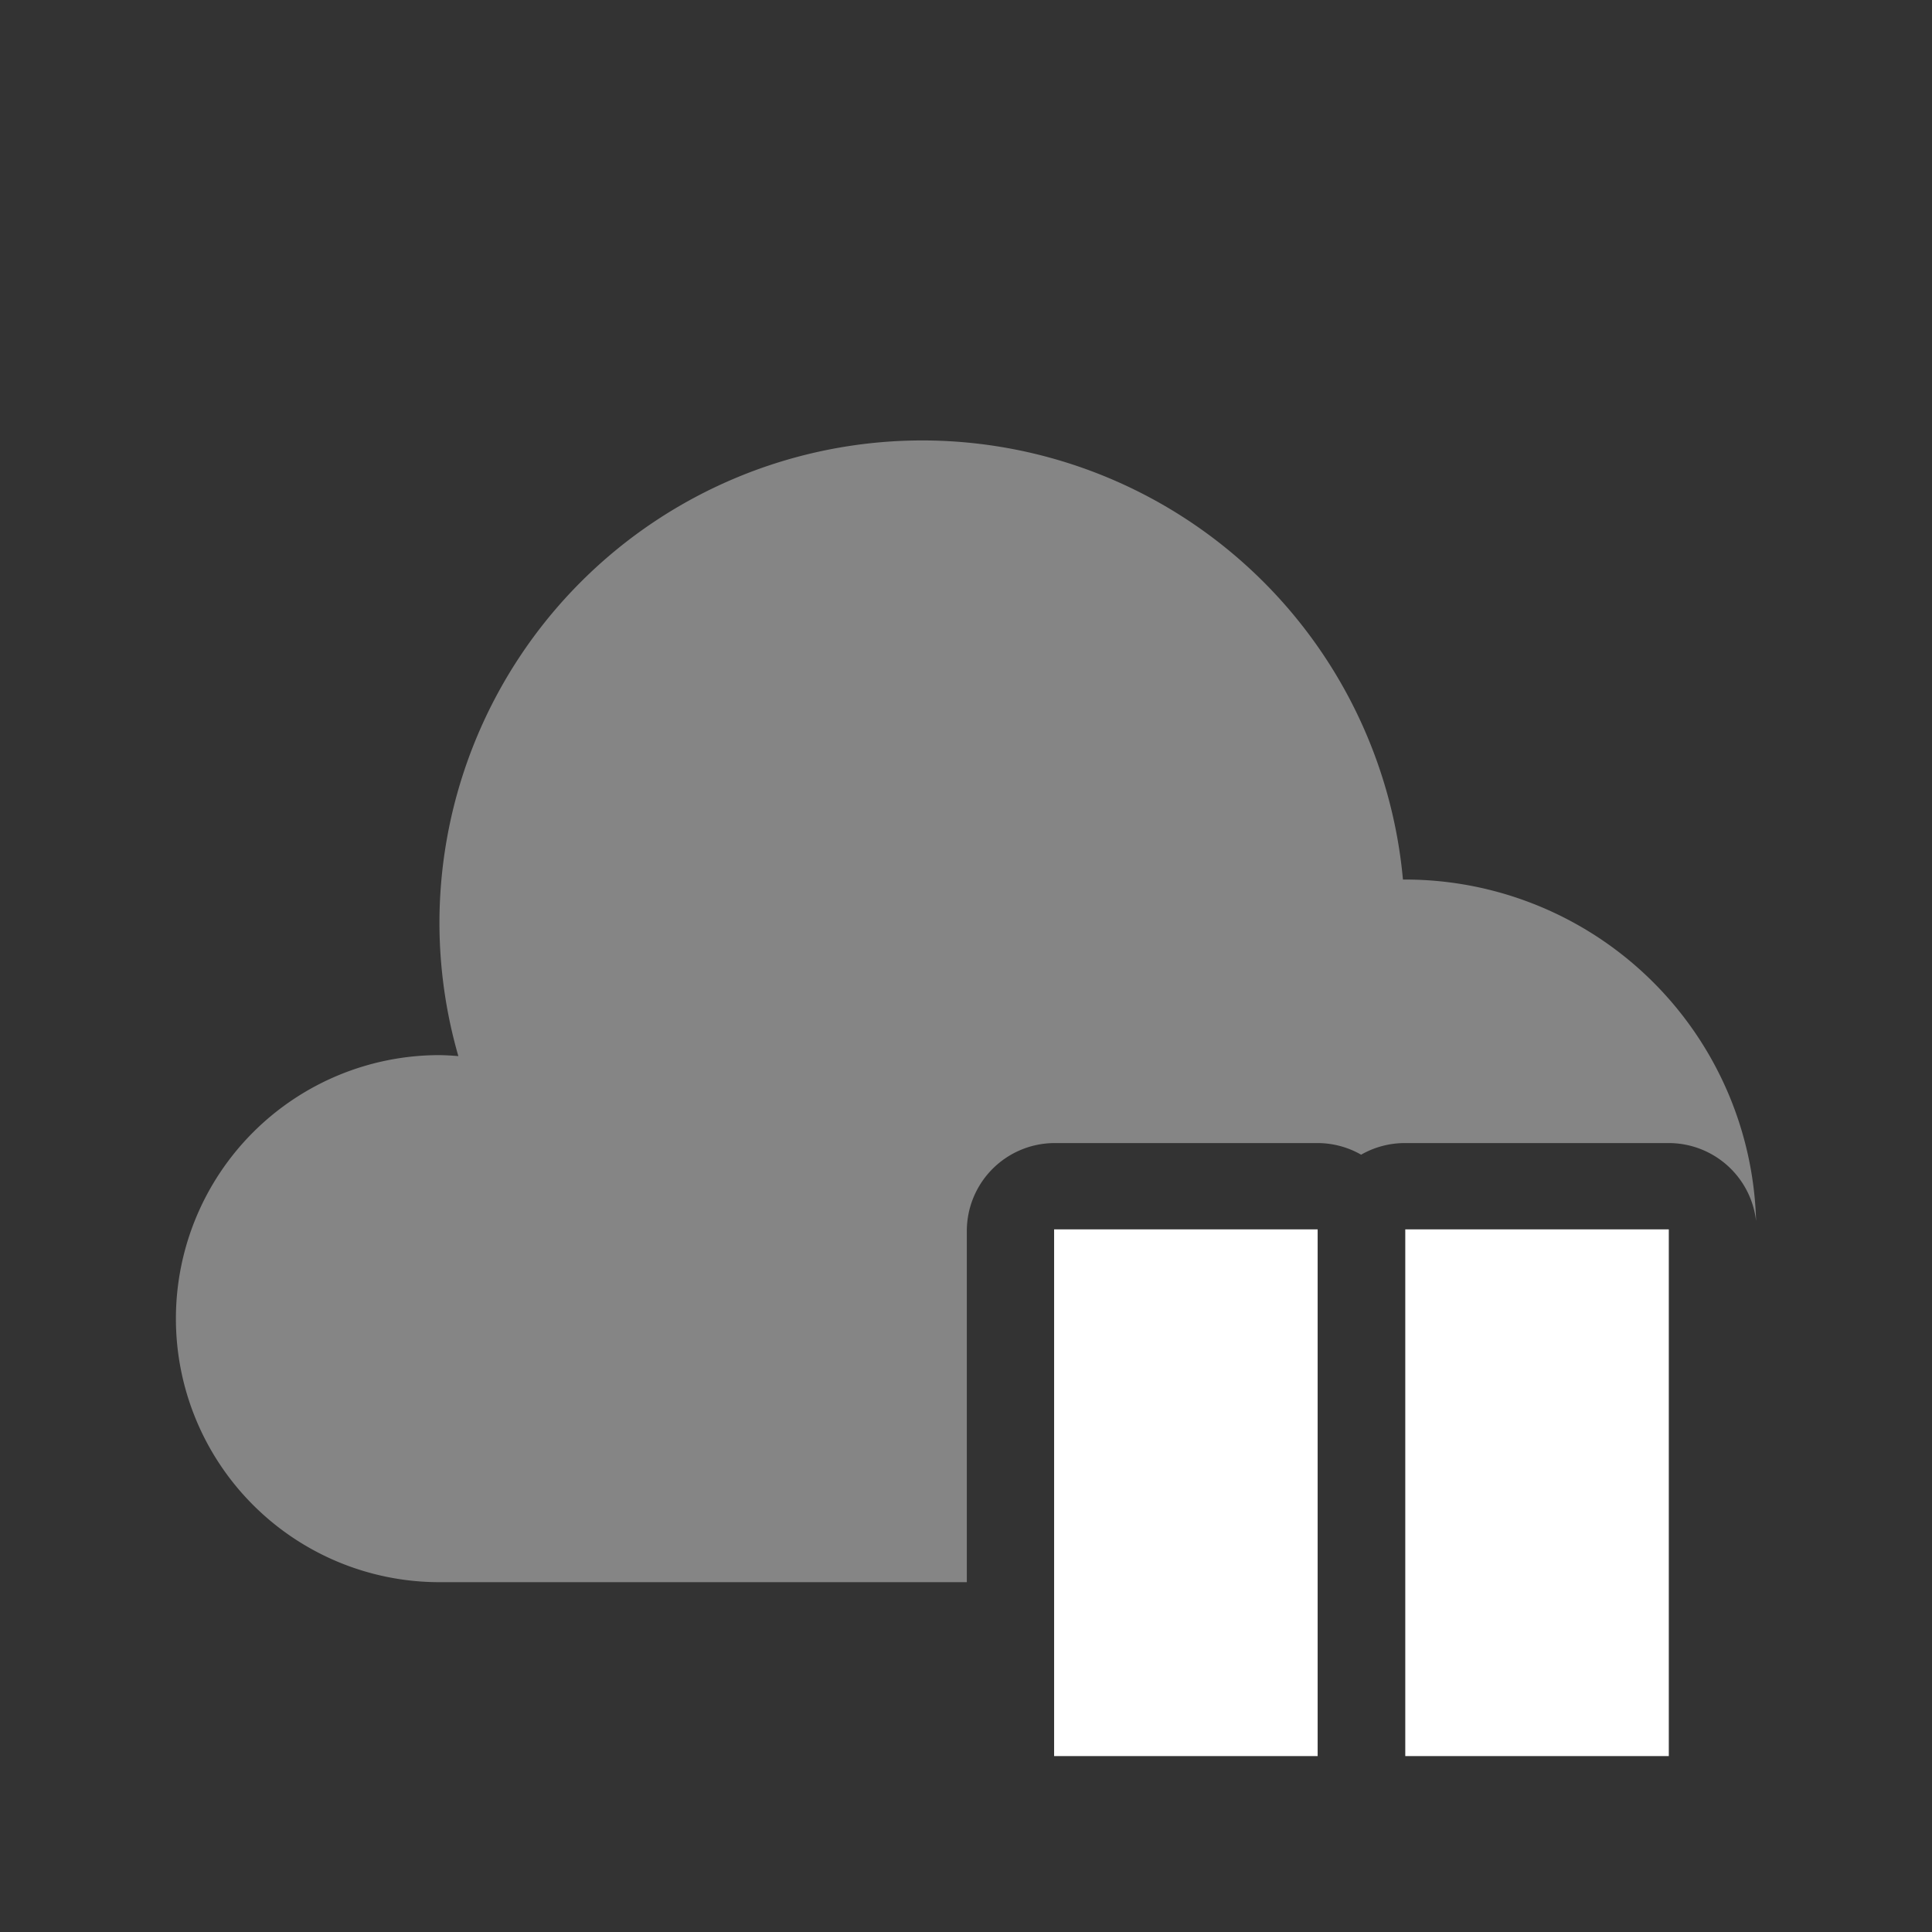 <?xml version="1.0" encoding="UTF-8" standalone="no"?>
<svg
   xmlns:dc="http://purl.org/dc/elements/1.1/"
   xmlns:cc="http://creativecommons.org/ns#"
   xmlns:rdf="http://www.w3.org/1999/02/22-rdf-syntax-ns#"
   xmlns:svg="http://www.w3.org/2000/svg"
   xmlns="http://www.w3.org/2000/svg"
   xmlns:sodipodi="http://sodipodi.sourceforge.net/DTD/sodipodi-0.dtd"
   xmlns:inkscape="http://www.inkscape.org/namespaces/inkscape"
   height="22"
   width="22"
   version="1.1"
   viewBox="0 0 5.821 5.821"
   id="svg2"
   inkscape:version="0.91 r13725"
   sodipodi:docname="state-pause.svg">
  <rect x="0" y="0" width="5.821" height="5.821" fill="#333333" stroke="none"/>
  <defs
     id="defs12" />
  <sodipodi:namedview
     pagecolor="#ffffff"
     bordercolor="#666666"
     borderopacity="1"
     objecttolerance="10"
     gridtolerance="10"
     guidetolerance="10"
     inkscape:pageopacity="0"
     inkscape:pageshadow="2"
     inkscape:window-width="1600"
     inkscape:window-height="814"
     id="namedview10"
     showgrid="false"
     inkscape:zoom="9.8333333"
     inkscape:cx="-37.576271"
     inkscape:cy="12"
     inkscape:window-x="0"
     inkscape:window-y="24"
     inkscape:window-maximized="1"
     inkscape:current-layer="svg2" />
  <g
     id="g4134"
     transform="translate(-0.264,0.533)">
    <path
       d="m 3.043,0.794 a 1.455,1.455 0 0 0 -1.455,1.455 1.455,1.455 0 0 0 0.057,0.4 0.794,0.794 0 0 0 -0.057,-0.003 0.794,0.794 0 0 0 -0.794,0.794 0.794,0.794 0 0 0 0.794,0.794 l 1.589,0 0,-1.059 A 0.265,0.265 0 0 1 3.44,2.911 l 0.793,0 A 0.265,0.265 0 0 1 4.365,2.946 0.265,0.265 0 0 1 4.498,2.911 l 0.793,0 A 0.265,0.265 0 0 1 5.555,3.146 1.058,1.058 0 0 0 4.498,2.117 a 1.058,1.058 0 0 0 -0.007,0 1.455,1.455 0 0 0 -1.448,-1.323 z m 0.663,2.646 0,0.793 0.264,0 0,-0.793 -0.264,0 z m 1.056,0 0,0.759 A 1.058,1.058 0 0 0 5.028,4.09 l 0,-0.65 -0.266,0 z"
       id="path6"
       inkscape:connector-curvature="0"
       style="opacity:0.4;fill:#ffffff;fill-opacity:1" />
    <path
       style="clip-rule:evenodd;fill:#ffffff;fill-opacity:1;image-rendering:optimizeQuality;shape-rendering:geometricPrecision"
       d="m 3.44,3.171 0,1.587 0.794,0 0,-1.587 -0.794,0 z m 1.058,0 0,1.587 0.794,0 0,-1.587 -0.794,0 z"
       id="path8"
       inkscape:connector-curvature="0" />
  </g>
</svg>
